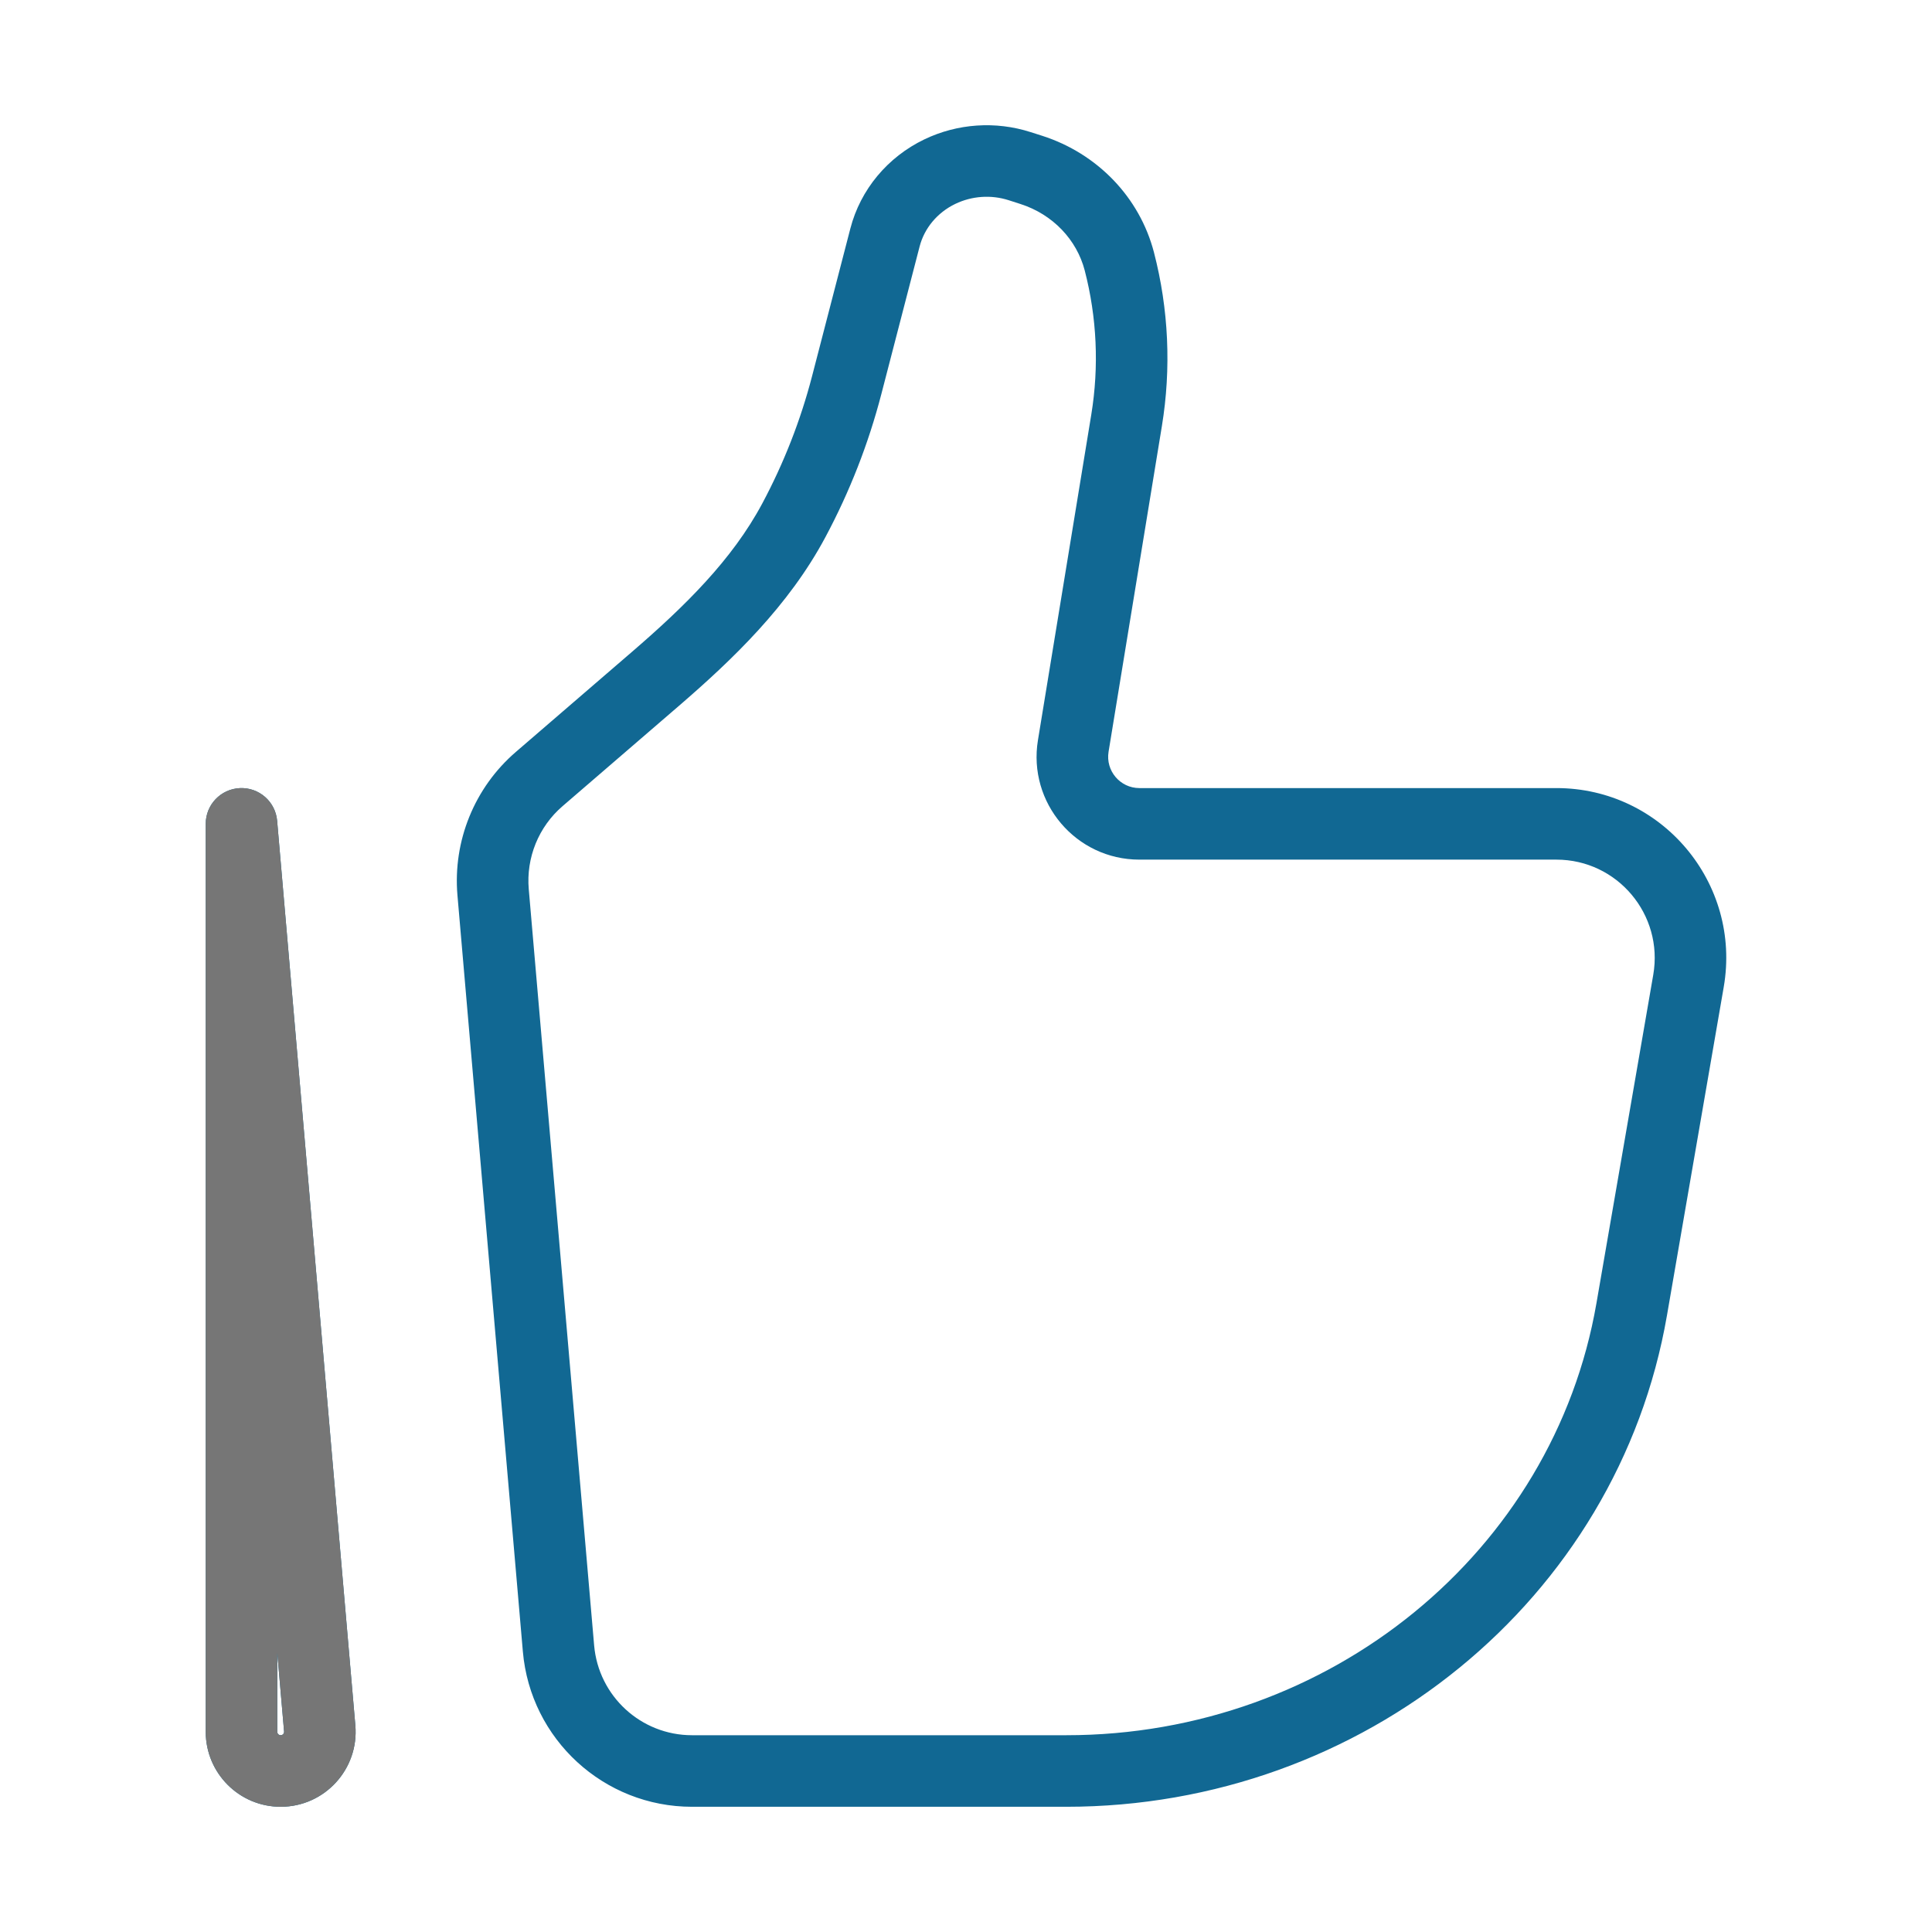 <svg width="54" height="54" viewBox="0 0 54 54" fill="none" xmlns="http://www.w3.org/2000/svg">
<path d="M47.194 27.417L46.209 27.246L47.194 27.417ZM45.607 36.596L44.621 36.426L45.607 36.596ZM15.61 46.073L14.614 46.16L15.61 46.073ZM13.783 24.94L14.779 24.854L13.783 24.94ZM31.489 11.748L32.475 11.91V11.91L31.489 11.748ZM29.998 20.849L30.985 21.01L29.998 20.849ZM15.071 21.774L14.418 21.017L15.071 21.774ZM18.308 18.985L18.961 19.742L18.308 18.985ZM23.666 10.763L22.698 10.512V10.512L23.666 10.763ZM24.736 6.637L25.704 6.888L25.704 6.888L24.736 6.637ZM28.502 4.645L28.196 5.597L28.196 5.597L28.502 4.645ZM28.828 4.75L29.134 3.797L29.134 3.797L28.828 4.75ZM22.189 14.541L23.071 15.012L22.189 14.541ZM31.285 7.307L30.318 7.558V7.558L31.285 7.307ZM26.267 4.798L25.833 3.897V3.897L26.267 4.798ZM8.936 48.309L7.94 48.395L8.936 48.309ZM6.75 23.027L7.746 22.941C7.7 22.407 7.242 22.005 6.707 22.028C6.172 22.051 5.75 22.491 5.75 23.027H6.75ZM46.209 27.246L44.621 36.426L46.592 36.767L48.179 27.587L46.209 27.246ZM29.801 48.5H19.342V50.5H29.801V48.5ZM16.606 45.987L14.779 24.854L12.786 25.026L14.614 46.16L16.606 45.987ZM44.621 36.426C43.421 43.367 37.174 48.5 29.801 48.5V50.5C38.094 50.5 45.217 44.718 46.592 36.767L44.621 36.426ZM30.502 11.586L29.011 20.687L30.985 21.01L32.475 11.91L30.502 11.586ZM15.724 22.532L18.961 19.742L17.655 18.227L14.418 21.017L15.724 22.532ZM24.634 11.014L25.704 6.888L23.768 6.386L22.698 10.512L24.634 11.014ZM28.196 5.597L28.522 5.702L29.134 3.797L28.808 3.693L28.196 5.597ZM23.071 15.012C23.748 13.746 24.273 12.405 24.634 11.014L22.698 10.512C22.377 11.748 21.91 12.941 21.307 14.07L23.071 15.012ZM28.522 5.702C29.427 5.992 30.095 6.701 30.318 7.558L32.254 7.056C31.853 5.51 30.667 4.29 29.134 3.797L28.522 5.702ZM25.704 6.888C25.835 6.383 26.193 5.944 26.701 5.699L25.833 3.897C24.812 4.389 24.051 5.294 23.768 6.386L25.704 6.888ZM26.701 5.699C27.164 5.476 27.703 5.438 28.196 5.597L28.808 3.693C27.828 3.378 26.759 3.451 25.833 3.897L26.701 5.699ZM31.846 24.027H43.503V22.027H31.846V24.027ZM9.932 48.223L7.746 22.941L5.754 23.113L7.94 48.395L9.932 48.223ZM7.75 48.404V23.027H5.75V48.404H7.75ZM7.94 48.395C7.945 48.453 7.9 48.5 7.845 48.5V50.5C9.075 50.5 10.038 49.446 9.932 48.223L7.94 48.395ZM32.475 11.91C32.74 10.294 32.665 8.641 32.254 7.056L30.318 7.558C30.659 8.873 30.721 10.245 30.502 11.586L32.475 11.91ZM19.342 48.5C17.918 48.5 16.729 47.41 16.606 45.987L14.614 46.16C14.826 48.614 16.878 50.5 19.342 50.5V48.5ZM18.961 19.742C20.479 18.434 22.045 16.934 23.071 15.012L21.307 14.07C20.465 15.647 19.141 16.947 17.655 18.227L18.961 19.742ZM48.179 27.587C48.681 24.684 46.449 22.027 43.503 22.027V24.027C45.206 24.027 46.5 25.564 46.209 27.246L48.179 27.587ZM7.845 48.5C7.794 48.5 7.75 48.458 7.75 48.404H5.75C5.75 49.56 6.687 50.5 7.845 50.5V48.5ZM29.011 20.687C28.724 22.436 30.072 24.027 31.846 24.027V22.027C31.309 22.027 30.897 21.544 30.985 21.01L29.011 20.687ZM14.779 24.854C14.703 23.972 15.054 23.108 15.724 22.532L14.418 21.017C13.262 22.013 12.655 23.505 12.786 25.026L14.779 24.854Z" fill="#116893"/>
<path d="M8.936 48.309L7.94 48.395L8.936 48.309ZM6.75 23.027L7.746 22.941C7.7 22.407 7.242 22.005 6.707 22.028C6.172 22.051 5.75 22.491 5.75 23.027H6.75ZM9.932 48.223L7.746 22.941L5.754 23.113L7.94 48.395L9.932 48.223ZM7.75 48.404V23.027H5.75V48.404H7.75ZM7.94 48.395C7.945 48.453 7.9 48.5 7.845 48.5V50.5C9.075 50.5 10.038 49.446 9.932 48.223L7.94 48.395ZM7.845 48.5C7.794 48.5 7.75 48.458 7.75 48.404H5.75C5.75 49.56 6.687 50.5 7.845 50.5V48.5Z" fill="#767676"/>
</svg>
